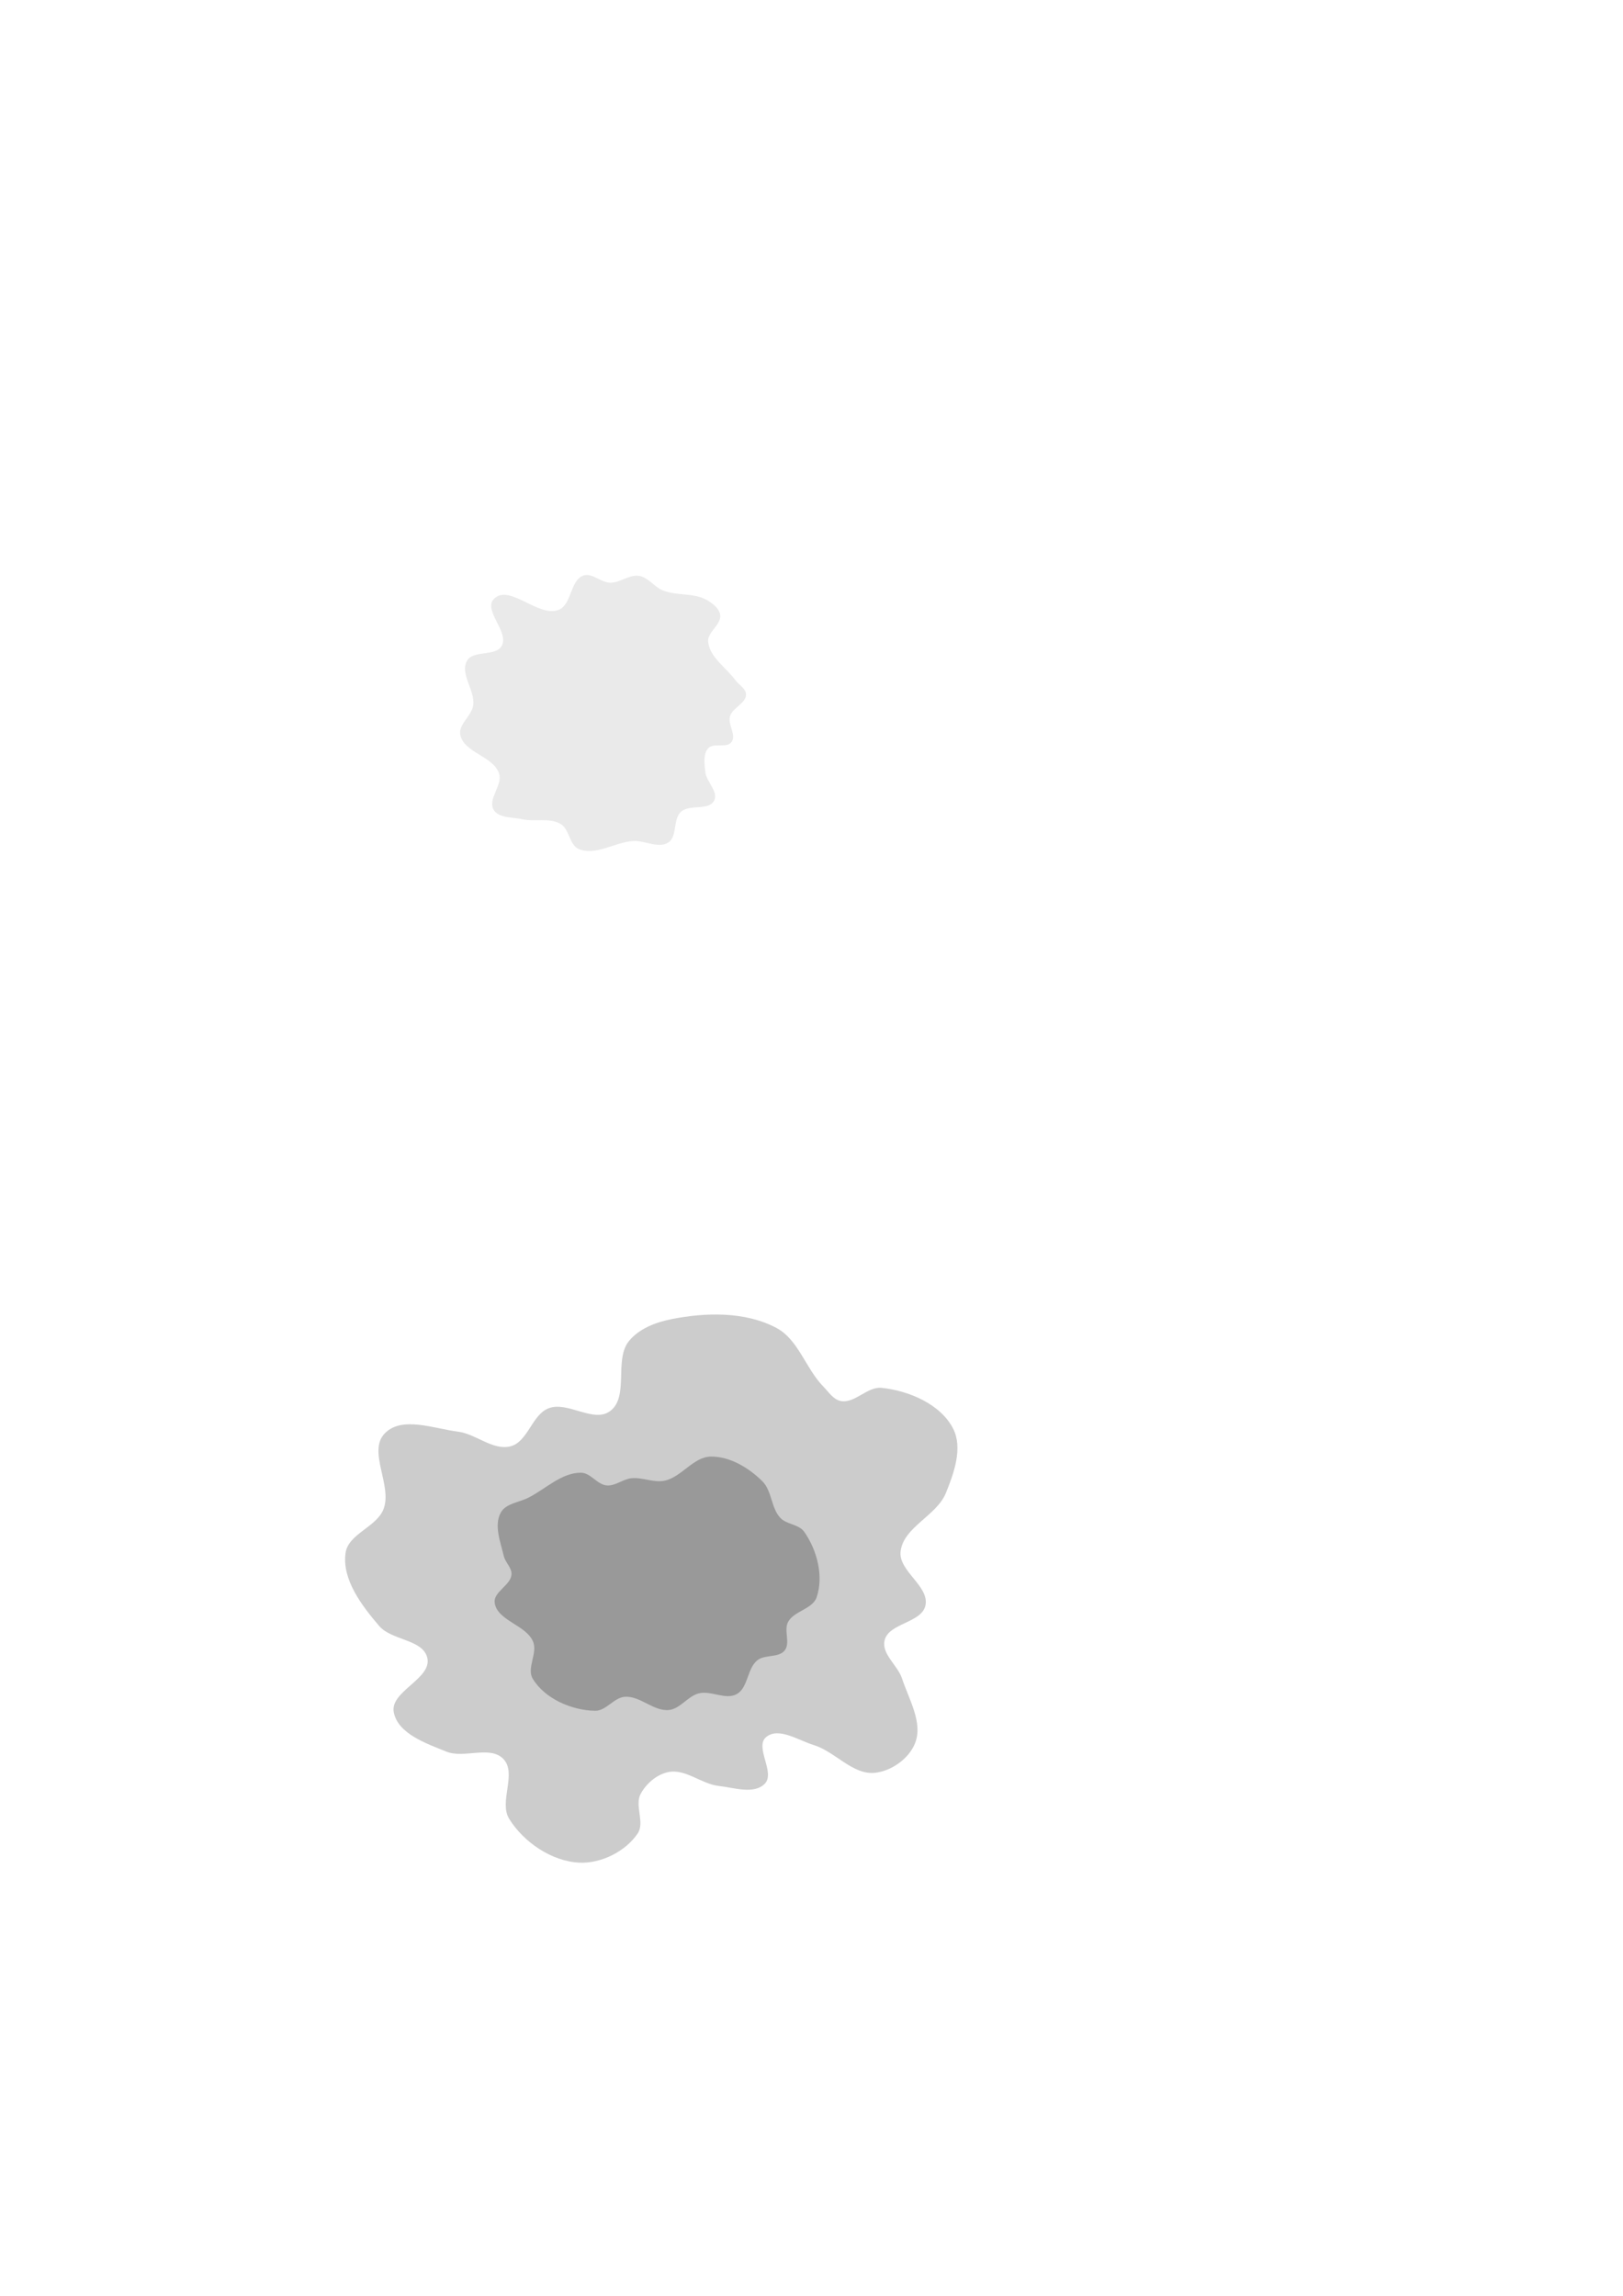 <?xml version="1.0" encoding="UTF-8" standalone="no"?>
<!-- Created with Inkscape (http://www.inkscape.org/) -->

<svg
   xmlns:dc="http://purl.org/dc/elements/1.1/"
   xmlns:cc="http://creativecommons.org/ns#"
   xmlns:rdf="http://www.w3.org/1999/02/22-rdf-syntax-ns#"
   xmlns:svg="http://www.w3.org/2000/svg"
   xmlns="http://www.w3.org/2000/svg"
   xmlns:sodipodi="http://sodipodi.sourceforge.net/DTD/sodipodi-0.dtd"
   xmlns:inkscape="http://www.inkscape.org/namespaces/inkscape"
   sodipodi:docname="smoke.svg"
   inkscape:version="0.92.3 (2405546, 2018-03-11)"
   width="210mm"
   height="297mm"
   viewBox="0 0 210 297"
   version="1.1"
   id="svg8"
   inkscape:export-filename="D:\workspaces\unity\trainhard\Assets\Art\effects\steam_cloud.png"
   inkscape:export-xdpi="96"
   inkscape:export-ydpi="96">
  <defs
     id="defs2" />
  <sodipodi:namedview
     id="base"
     pagecolor="#ffffff"
     bordercolor="#666666"
     borderopacity="1.0"
     inkscape:pageopacity="0.0"
     inkscape:pageshadow="2"
     inkscape:zoom="0.98994949"
     inkscape:cx="459.80118"
     inkscape:cy="695.37592"
     inkscape:document-units="mm"
     inkscape:current-layer="layer1"
     showgrid="false"
     inkscape:snap-global="false"
     inkscape:window-width="1920"
     inkscape:window-height="1017"
     inkscape:window-x="-8"
     inkscape:window-y="-8"
     inkscape:window-maximized="1" />
  <g
     inkscape:label="Layer 1"
     inkscape:groupmode="layer"
     id="layer1">
    <path
       transform="translate(-8.693,65.39)"
       style="opacity:0.787;fill:#e4e4e4;fill-opacity:1;fill-rule:nonzero;stroke:none;stroke-width:0.5;stroke-linejoin:round;stroke-miterlimit:4;stroke-dasharray:none;stroke-opacity:1"
       inkscape:transform-center-x="-0.61976879"
       inkscape:transform-center-y="-0.52902065"
       d="m 103.35,30.601 c -0.612,0.853 -2.352,0.034 -3.039,0.828 -0.661,0.764 -0.456,2.002 -0.366,3.009 0.115,1.3 1.744,2.581 1.15,3.743 -0.691,1.351 -3.206,0.424 -4.312,1.464 -1.039,0.977 -0.421,3.189 -1.621,3.958 -1.267,0.812 -3.008,-0.269 -4.511,-0.192 -2.379,0.122 -4.877,1.961 -7.072,1.034 -1.228,-0.519 -1.197,-2.562 -2.345,-3.241 -1.432,-0.846 -3.328,-0.25 -4.951,-0.613 -1.271,-0.284 -3.028,-0.109 -3.712,-1.217 -0.833,-1.348 1.195,-3.197 0.698,-4.701 -0.742,-2.247 -4.586,-2.694 -5.021,-5.02 -0.254,-1.359 1.484,-2.425 1.675,-3.794 0.267,-1.921 -1.755,-4.071 -0.806,-5.762 0.799,-1.424 3.714,-0.513 4.496,-1.947 0.981,-1.8 -2.454,-4.62 -1.002,-6.068 2.009,-2.004 5.773,2.495 8.395,1.411 1.672,-0.692 1.451,-3.803 3.153,-4.417 1.131,-0.409 2.287,0.904 3.489,0.919 1.28,0.016 2.472,-1.088 3.736,-0.887 1.191,0.19 1.967,1.438 3.085,1.888 1.8,0.723 4.006,0.268 5.684,1.24 0.74,0.429 1.587,1.057 1.722,1.902 0.203,1.262 -1.681,2.233 -1.554,3.505 0.202,2.012 2.323,3.31 3.512,4.945 0.456,0.627 1.387,1.091 1.389,1.867 0.002,1.163 -1.741,1.692 -2.071,2.806 -0.317,1.07 0.851,2.434 0.2,3.341 z"
       id="path819"
       inkscape:connector-curvature="0"
       sodipodi:nodetypes="aaaaaaaaaaaaaaaaaaaaaaaaaaaaa"
       inkscape:export-filename="D:\workspaces\unity\trainhard\Assets\Art\effects\steam_cloud.png"
       inkscape:export-xdpi="96"
       inkscape:export-ydpi="96" />
    <path
       style="fill:#cccccc;stroke:none;stroke-width:0.265px;stroke-linecap:butt;stroke-linejoin:miter;stroke-opacity:1;fill-opacity:1"
       d="m 55.296,214.502 c -0.529,-2.442 -4.614,-2.258 -6.237,-4.158 -2.252,-2.636 -4.836,-6.017 -4.347,-9.449 0.353,-2.476 4.017,-3.335 4.914,-5.67 1.175,-3.059 -2.127,-7.51 0.189,-9.827 2.227,-2.229 6.324,-0.583 9.449,-0.189 2.335,0.295 4.527,2.489 6.804,1.89 2.24,-0.589 2.753,-4.078 4.914,-4.914 2.471,-0.955 5.796,1.937 7.937,0.378 2.533,-1.844 0.49,-6.633 2.457,-9.071 1.292,-1.601 3.464,-2.432 5.481,-2.835 4.463,-0.891 9.59,-1.006 13.607,1.134 2.848,1.518 3.789,5.255 6.048,7.56 0.689,0.703 1.302,1.702 2.268,1.89 1.819,0.353 3.449,-1.893 5.292,-1.701 3.536,0.369 7.653,2.121 9.26,5.292 1.262,2.488 0.106,5.731 -0.945,8.315 -1.201,2.953 -5.495,4.392 -5.859,7.56 -0.293,2.548 3.762,4.487 3.213,6.993 -0.497,2.269 -4.796,2.266 -5.292,4.536 -0.385,1.762 1.705,3.2 2.268,4.914 0.882,2.688 2.709,5.672 1.701,8.315 -0.77,2.019 -3.049,3.642 -5.197,3.874 -2.887,0.313 -5.16,-2.743 -7.937,-3.591 -1.986,-0.606 -4.535,-2.355 -6.142,-1.039 -1.561,1.278 1.225,4.61 -0.189,6.048 -1.393,1.416 -3.979,0.503 -5.953,0.283 -2.24,-0.249 -4.311,-2.243 -6.52,-1.795 -1.495,0.303 -2.875,1.488 -3.591,2.835 -0.8,1.506 0.572,3.686 -0.378,5.103 -1.569,2.34 -4.745,3.913 -7.56,3.78 -3.562,-0.169 -7.193,-2.639 -9.071,-5.67 -1.367,-2.206 1.051,-5.886 -0.756,-7.749 -1.725,-1.778 -5.075,-0.013 -7.371,-0.945 -2.627,-1.066 -6.281,-2.317 -6.804,-5.103 -0.506,-2.697 4.928,-4.31 4.347,-6.993 z"
       id="path823"
       inkscape:connector-curvature="0"
       sodipodi:nodetypes="aaaaaaaaaaaaaaaaaaaaaaaaaaaaaaaaaaaa"
       inkscape:export-xdpi="96"
       inkscape:export-ydpi="96" />
    <path
       sodipodi:nodetypes="aaaaaaaaaaaaaaaaaaaaaaaaa"
       inkscape:connector-curvature="0"
       id="path1039"
       d="m 66.183,203.683 c 0.062,-0.858 -0.798,-1.544 -0.996,-2.381 -0.434,-1.828 -1.298,-3.977 -0.393,-5.623 0.653,-1.187 2.369,-1.319 3.578,-1.931 2.24,-1.135 4.295,-3.249 6.806,-3.229 1.235,0.01 2.091,1.535 3.321,1.644 1.106,0.098 2.095,-0.814 3.199,-0.93 1.422,-0.148 2.876,0.609 4.276,0.321 2.203,-0.453 3.733,-3.079 5.982,-3.12 2.467,-0.044 4.927,1.449 6.681,3.184 1.25,1.236 1.123,3.449 2.321,4.735 0.813,0.873 2.404,0.827 3.093,1.801 1.663,2.352 2.557,5.771 1.608,8.491 -0.535,1.534 -2.927,1.751 -3.691,3.186 -0.58,1.091 0.329,2.714 -0.44,3.682 -0.783,0.986 -2.577,0.487 -3.552,1.284 -1.32,1.079 -1.166,3.546 -2.66,4.366 -1.431,0.785 -3.311,-0.493 -4.895,-0.098 -1.426,0.356 -2.39,1.987 -3.852,2.148 -1.982,0.219 -3.746,-1.857 -5.734,-1.705 -1.409,0.107 -2.42,1.833 -3.833,1.81 -3.024,-0.051 -6.508,-1.556 -8.07,-4.146 -0.821,-1.362 0.646,-3.296 0.053,-4.772 -0.884,-2.201 -4.7,-2.728 -4.978,-5.083 -0.166,-1.401 2.074,-2.225 2.175,-3.632 z"
       style="fill:#999999;fill-opacity:1;stroke:none;stroke-width:0.265px;stroke-linecap:butt;stroke-linejoin:miter;stroke-opacity:1"
       inkscape:export-xdpi="96"
       inkscape:export-ydpi="96" />
  </g>
</svg>
